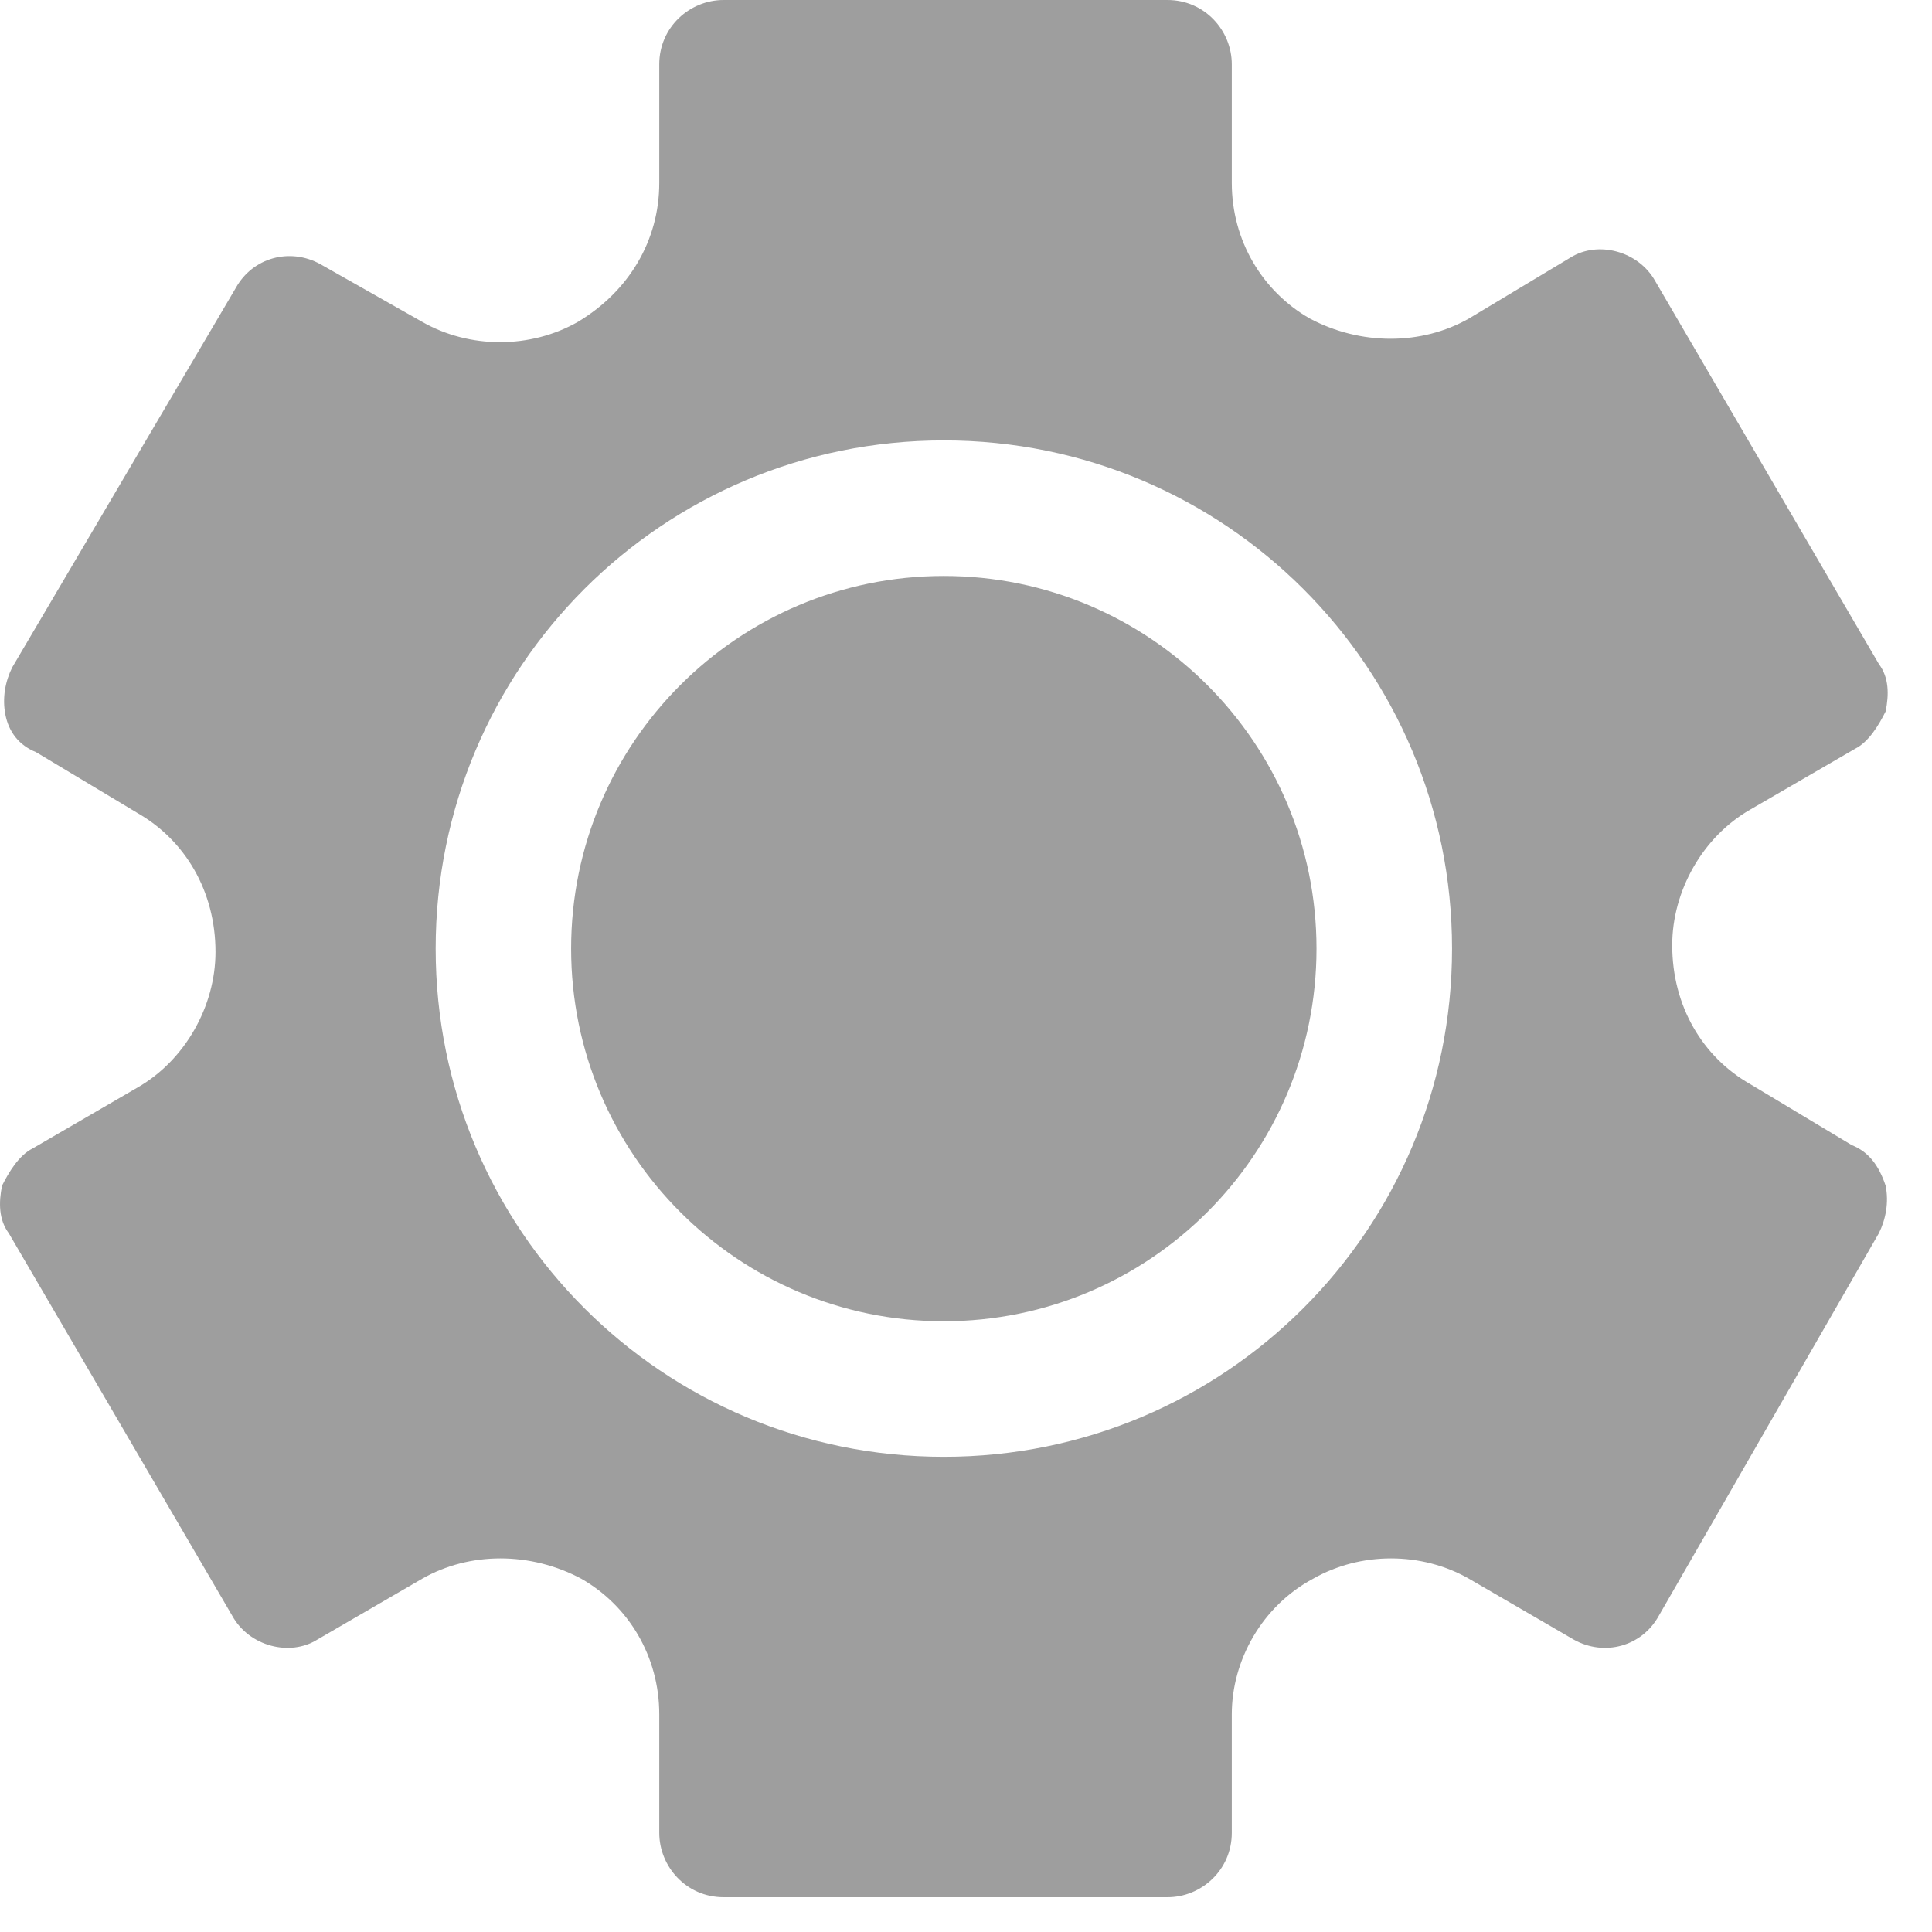 <svg width="26" height="26" viewBox="0 0 26 26" fill="none" xmlns="http://www.w3.org/2000/svg">
<path d="M17.717 12.766C17.717 15.536 15.471 17.781 12.701 17.781C9.932 17.781 7.686 15.536 7.686 12.766C7.686 9.996 9.932 7.751 12.701 7.751C15.471 7.751 17.717 9.996 17.717 12.766Z" fill="#9E9E9E"/>
<path d="M24.92 15.41L23.553 14.589C22.914 14.225 22.504 13.541 22.504 12.72C22.504 11.991 22.914 11.261 23.553 10.896L24.966 10.076C25.148 9.985 25.285 9.757 25.376 9.574C25.422 9.346 25.422 9.118 25.285 8.936L22.276 3.784C22.048 3.374 21.501 3.237 21.136 3.465L19.769 4.286C19.13 4.65 18.31 4.65 17.626 4.286C16.988 3.921 16.577 3.237 16.577 2.462V0.866C16.577 0.41 16.212 0 15.711 0H9.738C9.282 0 8.872 0.365 8.872 0.866V2.462C8.872 3.237 8.462 3.921 7.778 4.331C7.139 4.696 6.319 4.696 5.681 4.331L4.313 3.556C3.902 3.328 3.401 3.465 3.173 3.875L0.164 8.982C0.073 9.164 0.027 9.392 0.073 9.62C0.118 9.848 0.255 10.03 0.483 10.121L1.851 10.942C2.489 11.307 2.9 11.991 2.9 12.811C2.9 13.541 2.489 14.27 1.851 14.635L0.438 15.456C0.255 15.547 0.118 15.775 0.027 15.957C-0.018 16.185 -0.018 16.413 0.118 16.596L3.127 21.747C3.355 22.158 3.902 22.294 4.267 22.067L5.681 21.246C6.319 20.881 7.139 20.881 7.823 21.246C8.462 21.611 8.872 22.294 8.872 23.07V24.665C8.872 25.121 9.237 25.532 9.738 25.532H15.711C16.167 25.532 16.577 25.167 16.577 24.665V23.07C16.577 22.34 16.988 21.611 17.671 21.246C18.31 20.881 19.13 20.881 19.769 21.246L21.182 22.067C21.592 22.294 22.094 22.158 22.322 21.747L25.285 16.596C25.376 16.413 25.422 16.185 25.376 15.957C25.285 15.684 25.148 15.501 24.92 15.41ZM12.702 19.605C8.917 19.605 5.863 16.55 5.863 12.766C5.863 8.981 8.917 5.927 12.702 5.927C16.486 5.927 19.541 8.981 19.541 12.766C19.541 16.55 16.486 19.605 12.702 19.605Z" fill="#9E9E9E"/>
</svg>
